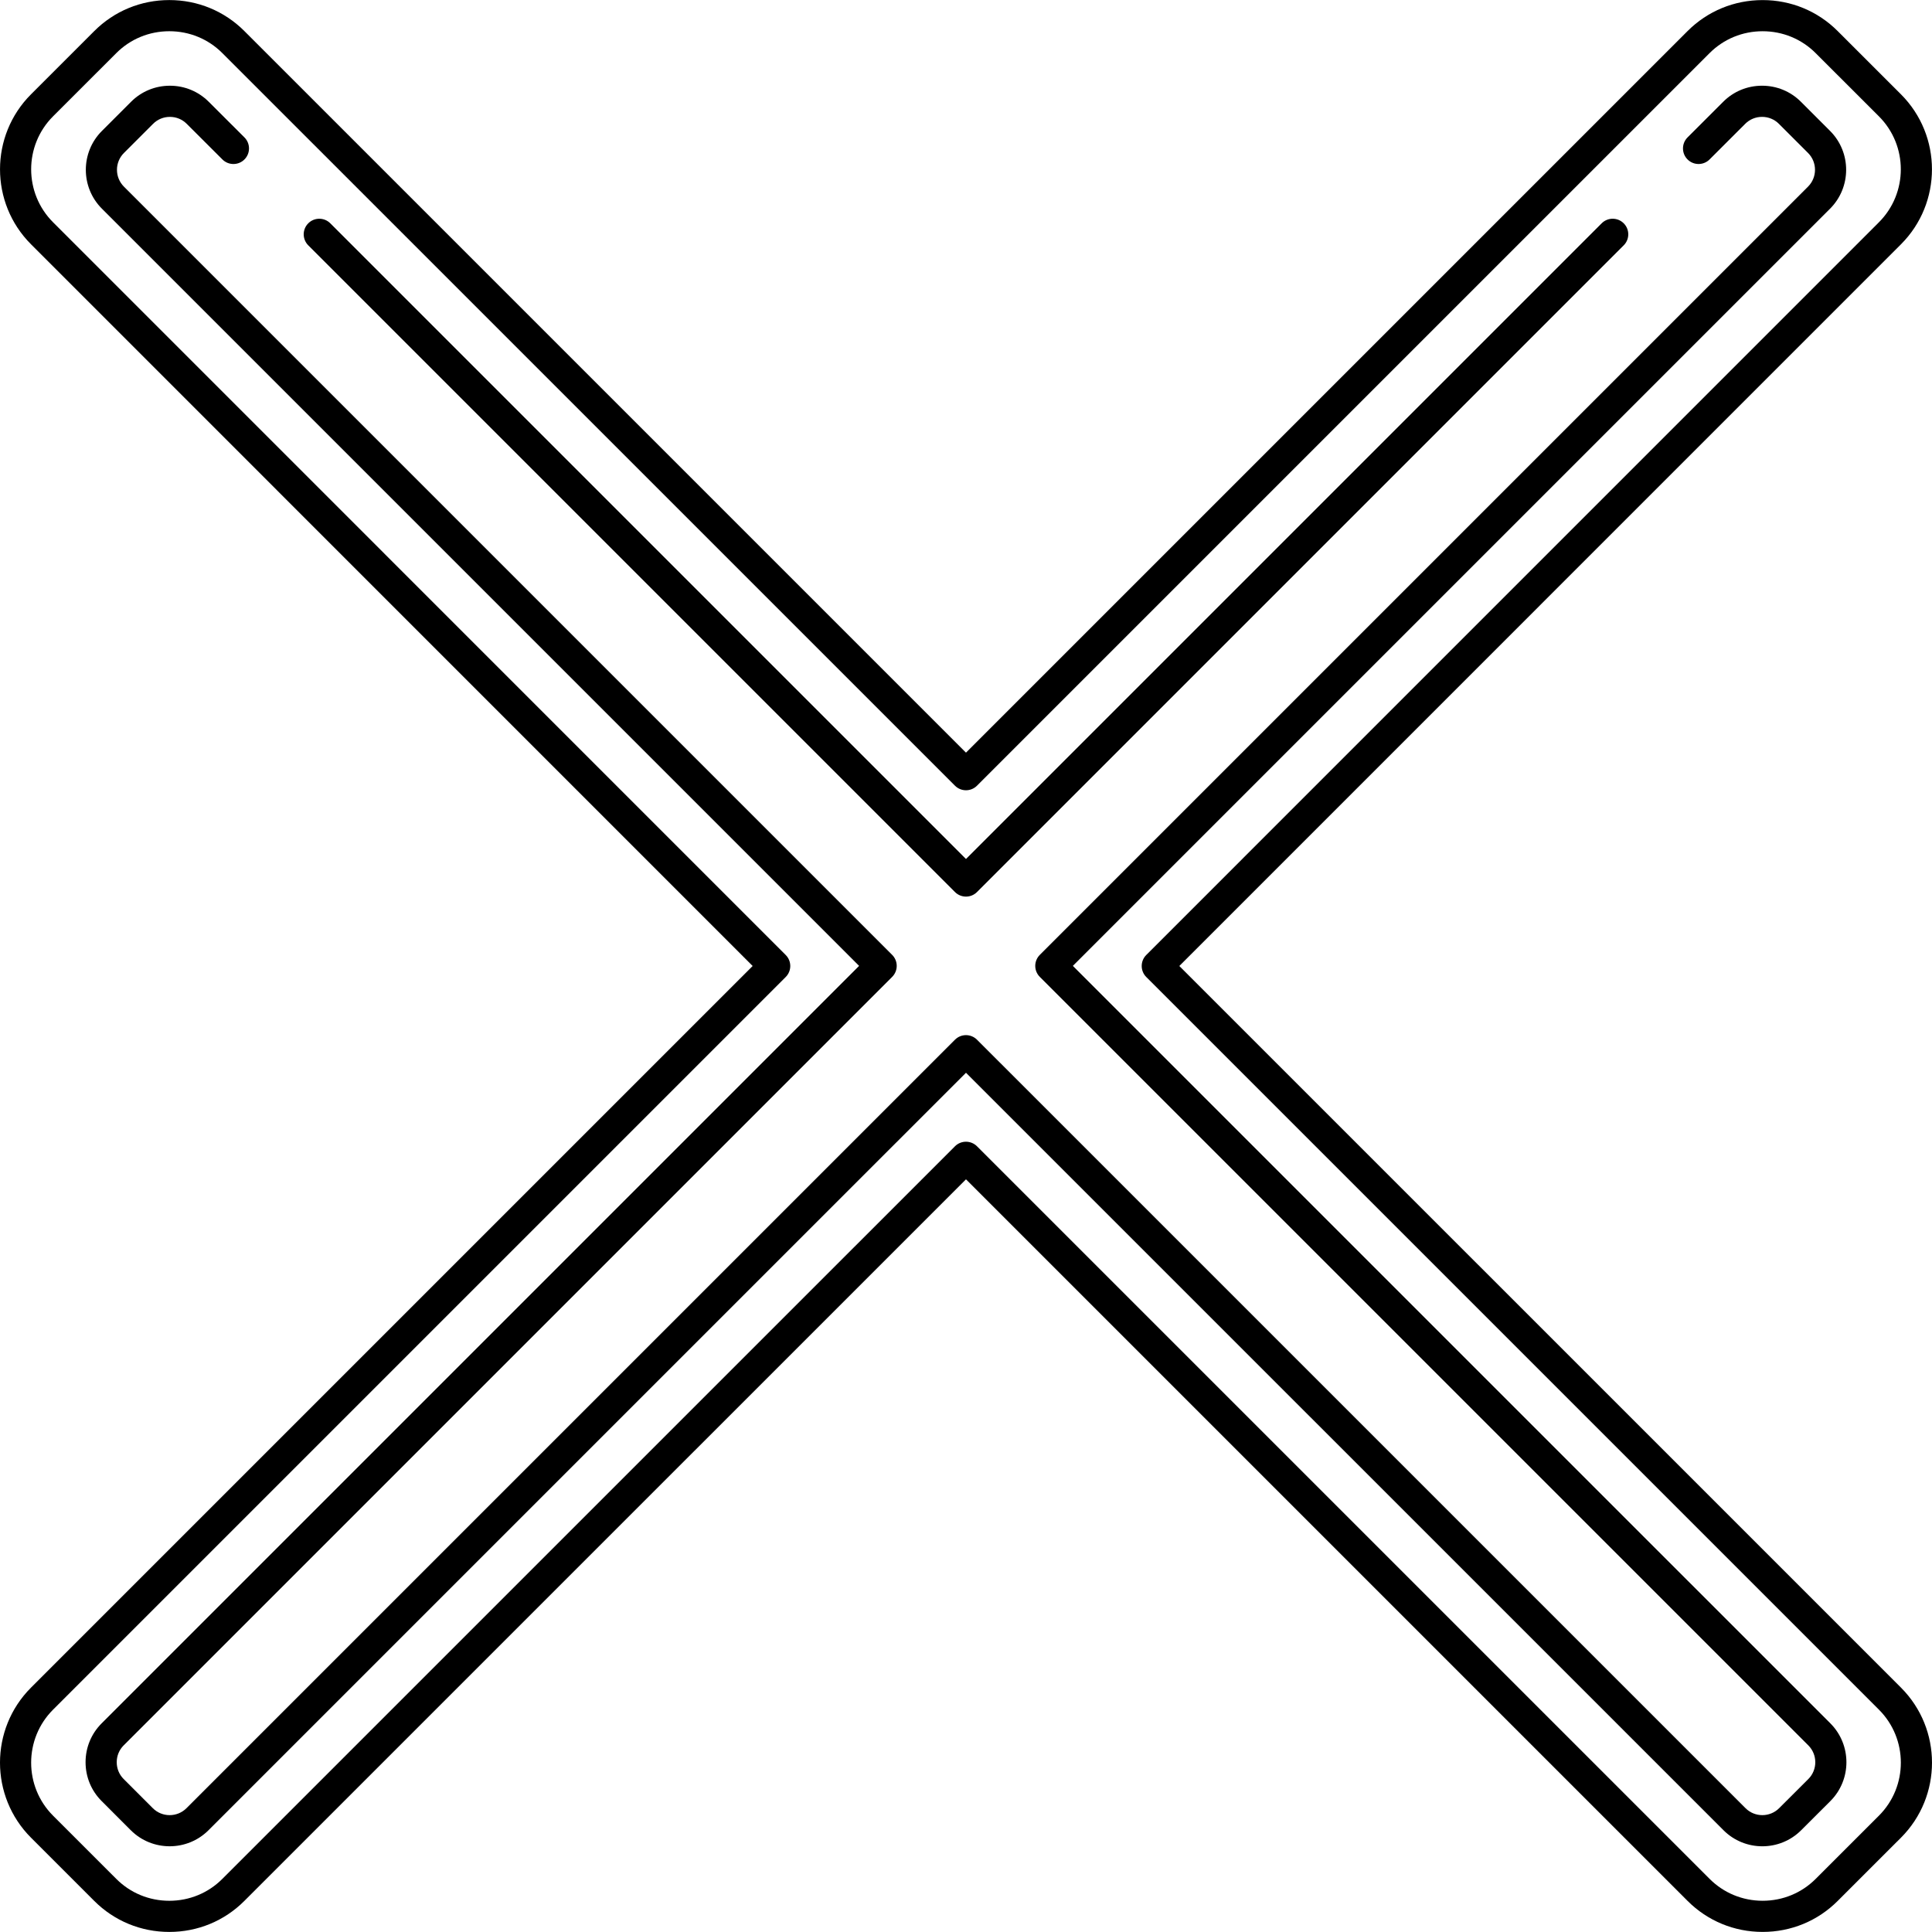 <?xml version="1.0" encoding="iso-8859-1"?>
<!-- Generator: Adobe Illustrator 19.0.0, SVG Export Plug-In . SVG Version: 6.00 Build 0)  -->
<svg version="1.1" id="Layer_1" xmlns="http://www.w3.org/2000/svg" xmlns:xlink="http://www.w3.org/1999/xlink" x="0px" y="0px"
	 viewBox="0 0 320.67 320.67" style="enable-background:new 0 0 320.67 320.67;" xml:space="preserve">
<g>
	<g>
		<path d="M315.521,280.108L195.742,160.334L315.515,40.553c6.865-6.865,6.865-18.035,0-24.901L305.012,5.154
			c-3.314-3.314-7.738-5.14-12.454-5.14c-4.716,0-9.14,1.825-12.456,5.14L160.332,124.923L40.556,5.152
			c-3.314-3.316-7.736-5.141-12.452-5.141s-9.139,1.826-12.453,5.141L5.15,15.65c-6.863,6.866-6.863,18.036,0.001,24.899
			l119.774,119.785L5.147,280.108c-6.863,6.866-6.863,18.04,0.001,24.91l10.5,10.498c3.315,3.316,7.738,5.143,12.454,5.143
			s9.138-1.827,12.451-5.143l119.78-119.774l119.774,119.771c3.316,3.316,7.74,5.143,12.456,5.143s9.14-1.826,12.454-5.142
			l10.504-10.499C322.387,298.146,322.386,286.973,315.521,280.108z M311.863,301.359l-10.504,10.499
			c-2.338,2.339-5.462,3.627-8.796,3.627c-3.334,0-6.46-1.288-8.799-3.627L162.16,190.258c-1.01-1.01-2.647-1.01-3.656,0
			L36.895,311.861c-2.337,2.339-5.459,3.627-8.793,3.627c-3.334,0-6.458-1.288-8.796-3.628l-10.5-10.497
			c-4.849-4.853-4.849-12.747-0.001-17.597L130.41,162.163c1.01-1.009,1.01-2.647,0-3.656L8.807,36.893
			c-4.847-4.847-4.847-12.737,0-17.586L19.309,8.809c2.338-2.338,5.462-3.626,8.796-3.626c3.334,0,6.458,1.288,8.794,3.626
			l121.605,121.599c1.01,1.01,2.647,1.01,3.656,0L283.758,8.811c2.339-2.338,5.464-3.626,8.799-3.626
			c3.334,0,6.459,1.288,8.797,3.626l10.504,10.498c4.849,4.848,4.849,12.738,0,17.586L190.256,158.506
			c-1.01,1.009-1.01,2.647,0,3.656l121.606,121.603C316.712,288.615,316.712,296.508,311.863,301.359z"/>
	</g>
</g>
<g>
	<g>
		<path d="M269.5,37.063c-1.01-1.01-2.647-1.01-3.656,0L160.333,142.574L54.822,37.064c-1.008-1.01-2.646-1.01-3.656,0
			c-1.01,1.01-1.01,2.647,0,3.657L158.505,148.06c0.504,0.504,1.167,0.757,1.828,0.757c0.661,0,1.324-0.253,1.828-0.758L269.5,40.72
			C270.51,39.71,270.51,38.073,269.5,37.063z"/>
	</g>
</g>
<g>
	<g>
		<path d="M303.804,286.042L178.072,160.316L303.757,34.63c3.549-3.553,3.552-9.335,0.004-12.891l-4.849-4.847
			c-1.716-1.719-4.005-2.665-6.448-2.665c-2.442,0-4.732,0.946-6.445,2.663l-5.922,5.916c-1.01,1.01-1.011,2.647-0.002,3.657
			c1.01,1.01,2.647,1.01,3.657,0.001l5.924-5.919c0.739-0.74,1.728-1.147,2.787-1.147c1.059,0,2.048,0.408,2.789,1.149l4.849,4.847
			c1.535,1.538,1.533,4.042-0.003,5.579L172.587,158.488c-0.485,0.485-0.758,1.143-0.758,1.828s0.273,1.343,0.758,1.828
			l127.558,127.553c1.537,1.54,1.537,4.045,0.004,5.58l-4.854,4.846c-1.537,1.533-4.036,1.533-5.571,0.002L162.161,172.568
			c-1.01-1.01-2.647-1.01-3.656,0L30.949,300.122c-1.539,1.534-4.042,1.535-5.58,0.003l-4.848-4.85
			c-0.74-0.74-1.147-1.73-1.147-2.787c0-1.057,0.408-2.049,1.149-2.79l127.555-127.555c1.01-1.009,1.01-2.647,0-3.656L20.567,30.976
			c-1.536-1.539-1.537-4.043-0.002-5.579l4.849-4.849c0.74-0.74,1.73-1.148,2.788-1.148c1.056,0,2.047,0.408,2.788,1.151
			l5.927,5.916c1.011,1.008,2.648,1.007,3.657-0.003c1.008-1.01,1.007-2.648-0.003-3.657l-5.924-5.914
			c-1.717-1.718-4.005-2.665-6.445-2.665s-4.729,0.946-6.445,2.663l-4.85,4.85c-3.548,3.552-3.548,9.333,0.001,12.89
			l125.684,125.685L16.866,286.042c-1.718,1.718-2.664,4.008-2.664,6.447c0,2.44,0.946,4.729,2.663,6.445l4.849,4.852
			c3.553,3.541,9.334,3.541,12.889-0.003l125.73-125.728l125.737,125.73c1.775,1.772,4.108,2.658,6.439,2.658
			s4.664-0.886,6.439-2.658l4.858-4.85C307.352,295.38,307.352,289.599,303.804,286.042z"/>
	</g>
</g>
<g>
</g>
<g>
</g>
<g>
</g>
<g>
</g>
<g>
</g>
<g>
</g>
<g>
</g>
<g>
</g>
<g>
</g>
<g>
</g>
<g>
</g>
<g>
</g>
<g>
</g>
<g>
</g>
<g>
</g>
</svg>
